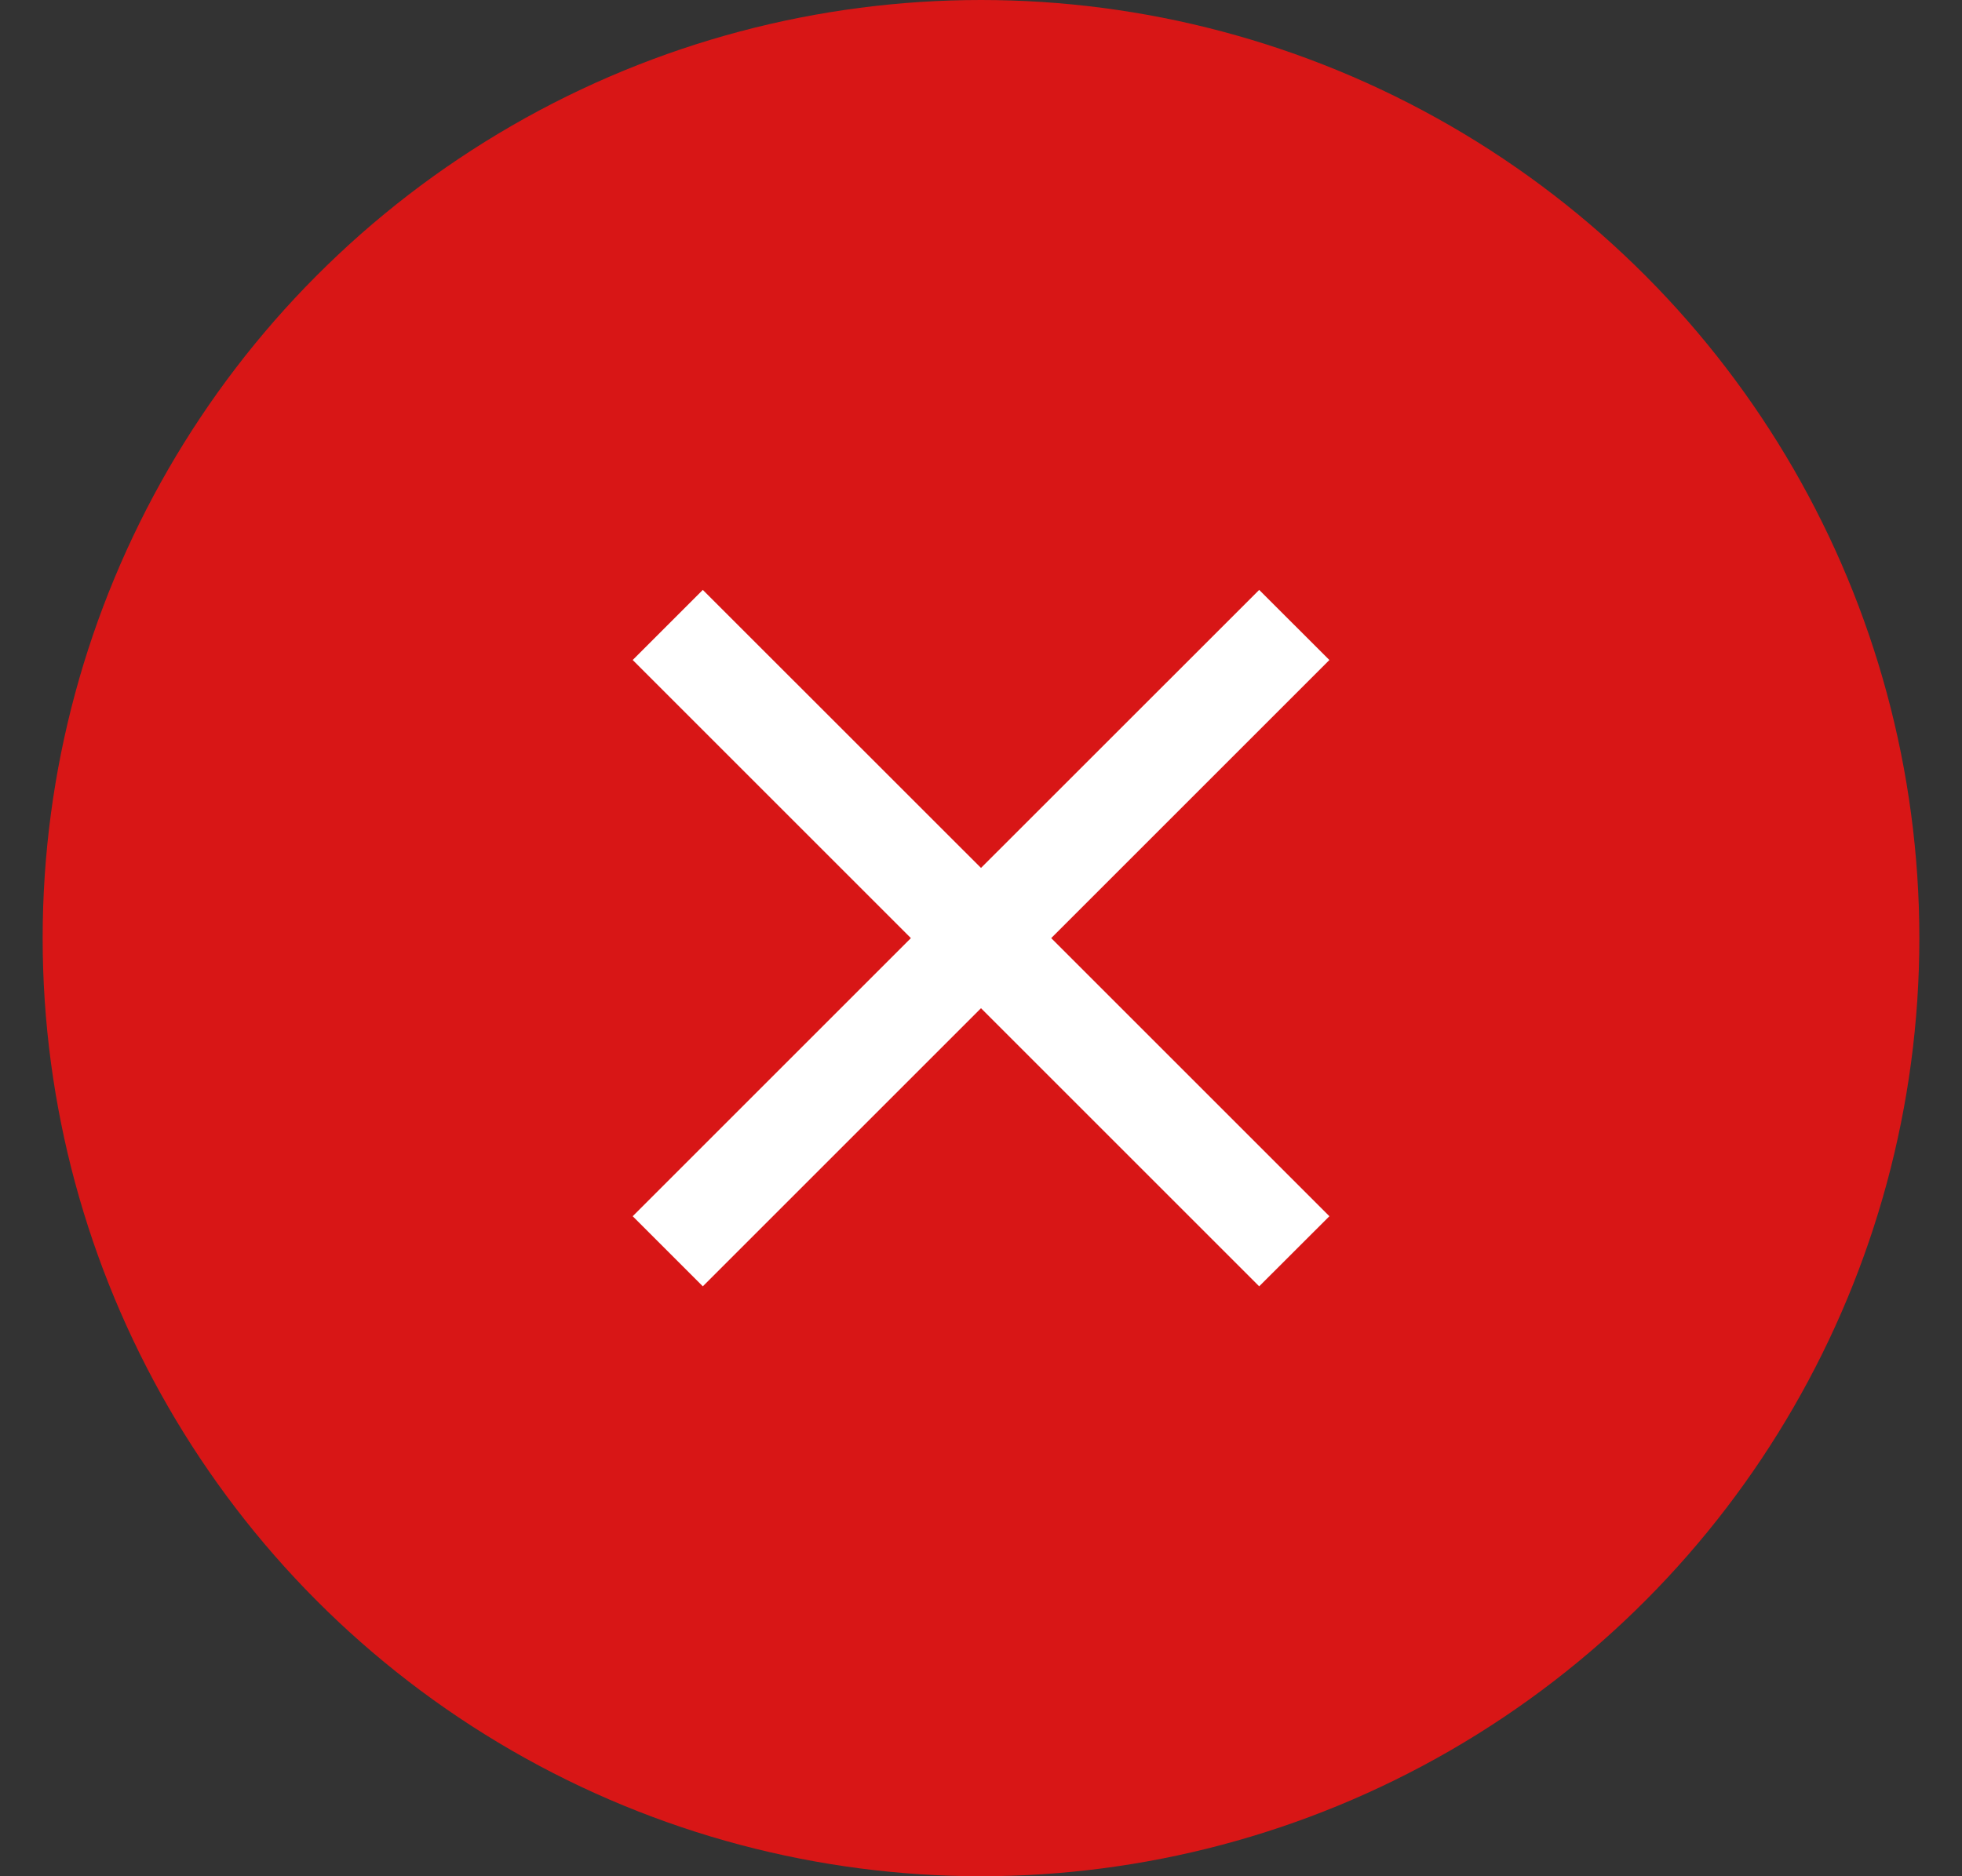 <svg width="23" height="22" viewBox="0 0 23 22" fill="none" xmlns="http://www.w3.org/2000/svg">
<rect x="0" y="0" width="23" height="22" fill="#333333" stroke="none"/>
<circle cx="11.5" cy="11" r="11" fill="#D81616"/>
<path d="M15.584 7.739L14.761 6.917L11.5 10.177L8.239 6.917L7.417 7.739L10.678 11L7.417 14.261L8.239 15.083L11.5 11.822L14.761 15.083L15.584 14.261L12.323 11L15.584 7.739Z" fill="white"/>
</svg>
